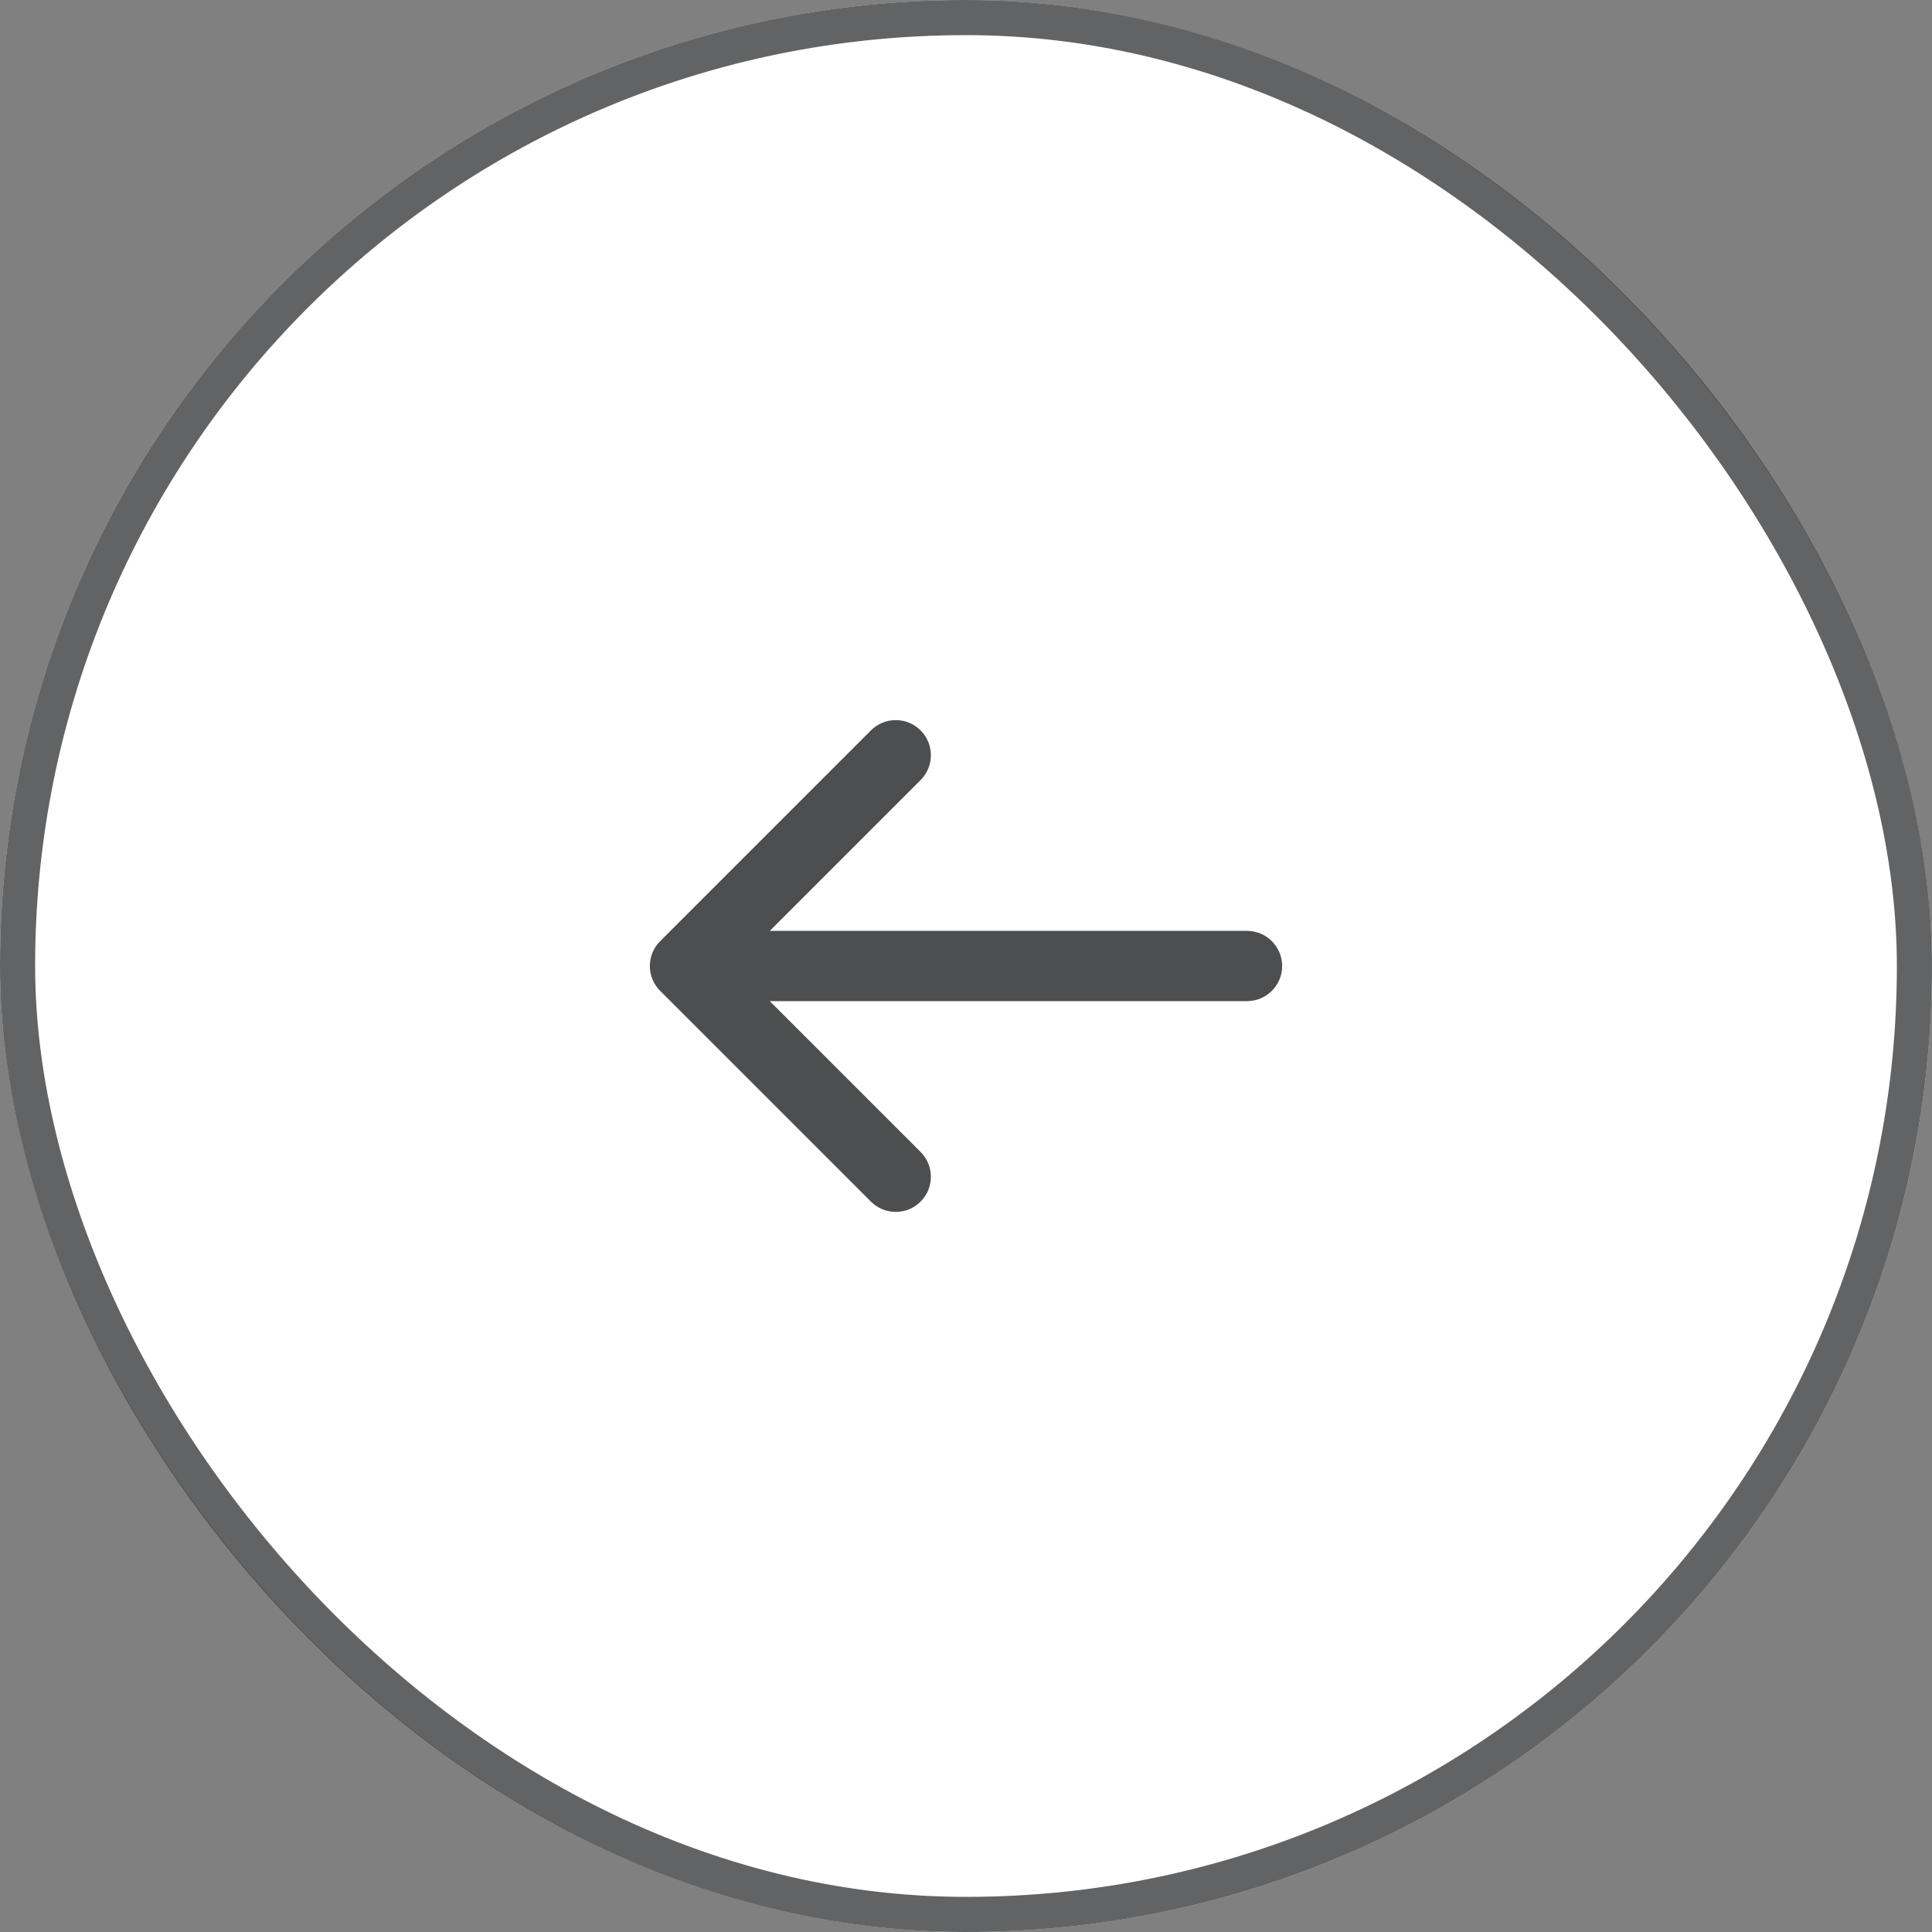 <svg width="55" height="55" viewBox="0 0 55 55" fill="none" xmlns="http://www.w3.org/2000/svg">
<rect x="0" y="0" width="55" height="55" fill="#808080" stroke="none"/>
<rect width="55" height="55" rx="27.5" fill="white"/>
<rect x="0.5" y="0.5" width="54" height="54" rx="27" stroke="#202223" stroke-opacity="0.7"/>
<path d="M26.207 22.207C26.598 21.817 26.598 21.183 26.207 20.793C25.817 20.402 25.183 20.402 24.793 20.793L18.793 26.793C18.402 27.183 18.402 27.817 18.793 28.207L24.793 34.207C25.183 34.598 25.817 34.598 26.207 34.207C26.598 33.817 26.598 33.183 26.207 32.793L21.914 28.5H35.5C36.052 28.5 36.5 28.052 36.5 27.5C36.5 26.948 36.052 26.5 35.5 26.5H21.914L26.207 22.207Z" fill="#202223" fill-opacity="0.8"/>
</svg>
